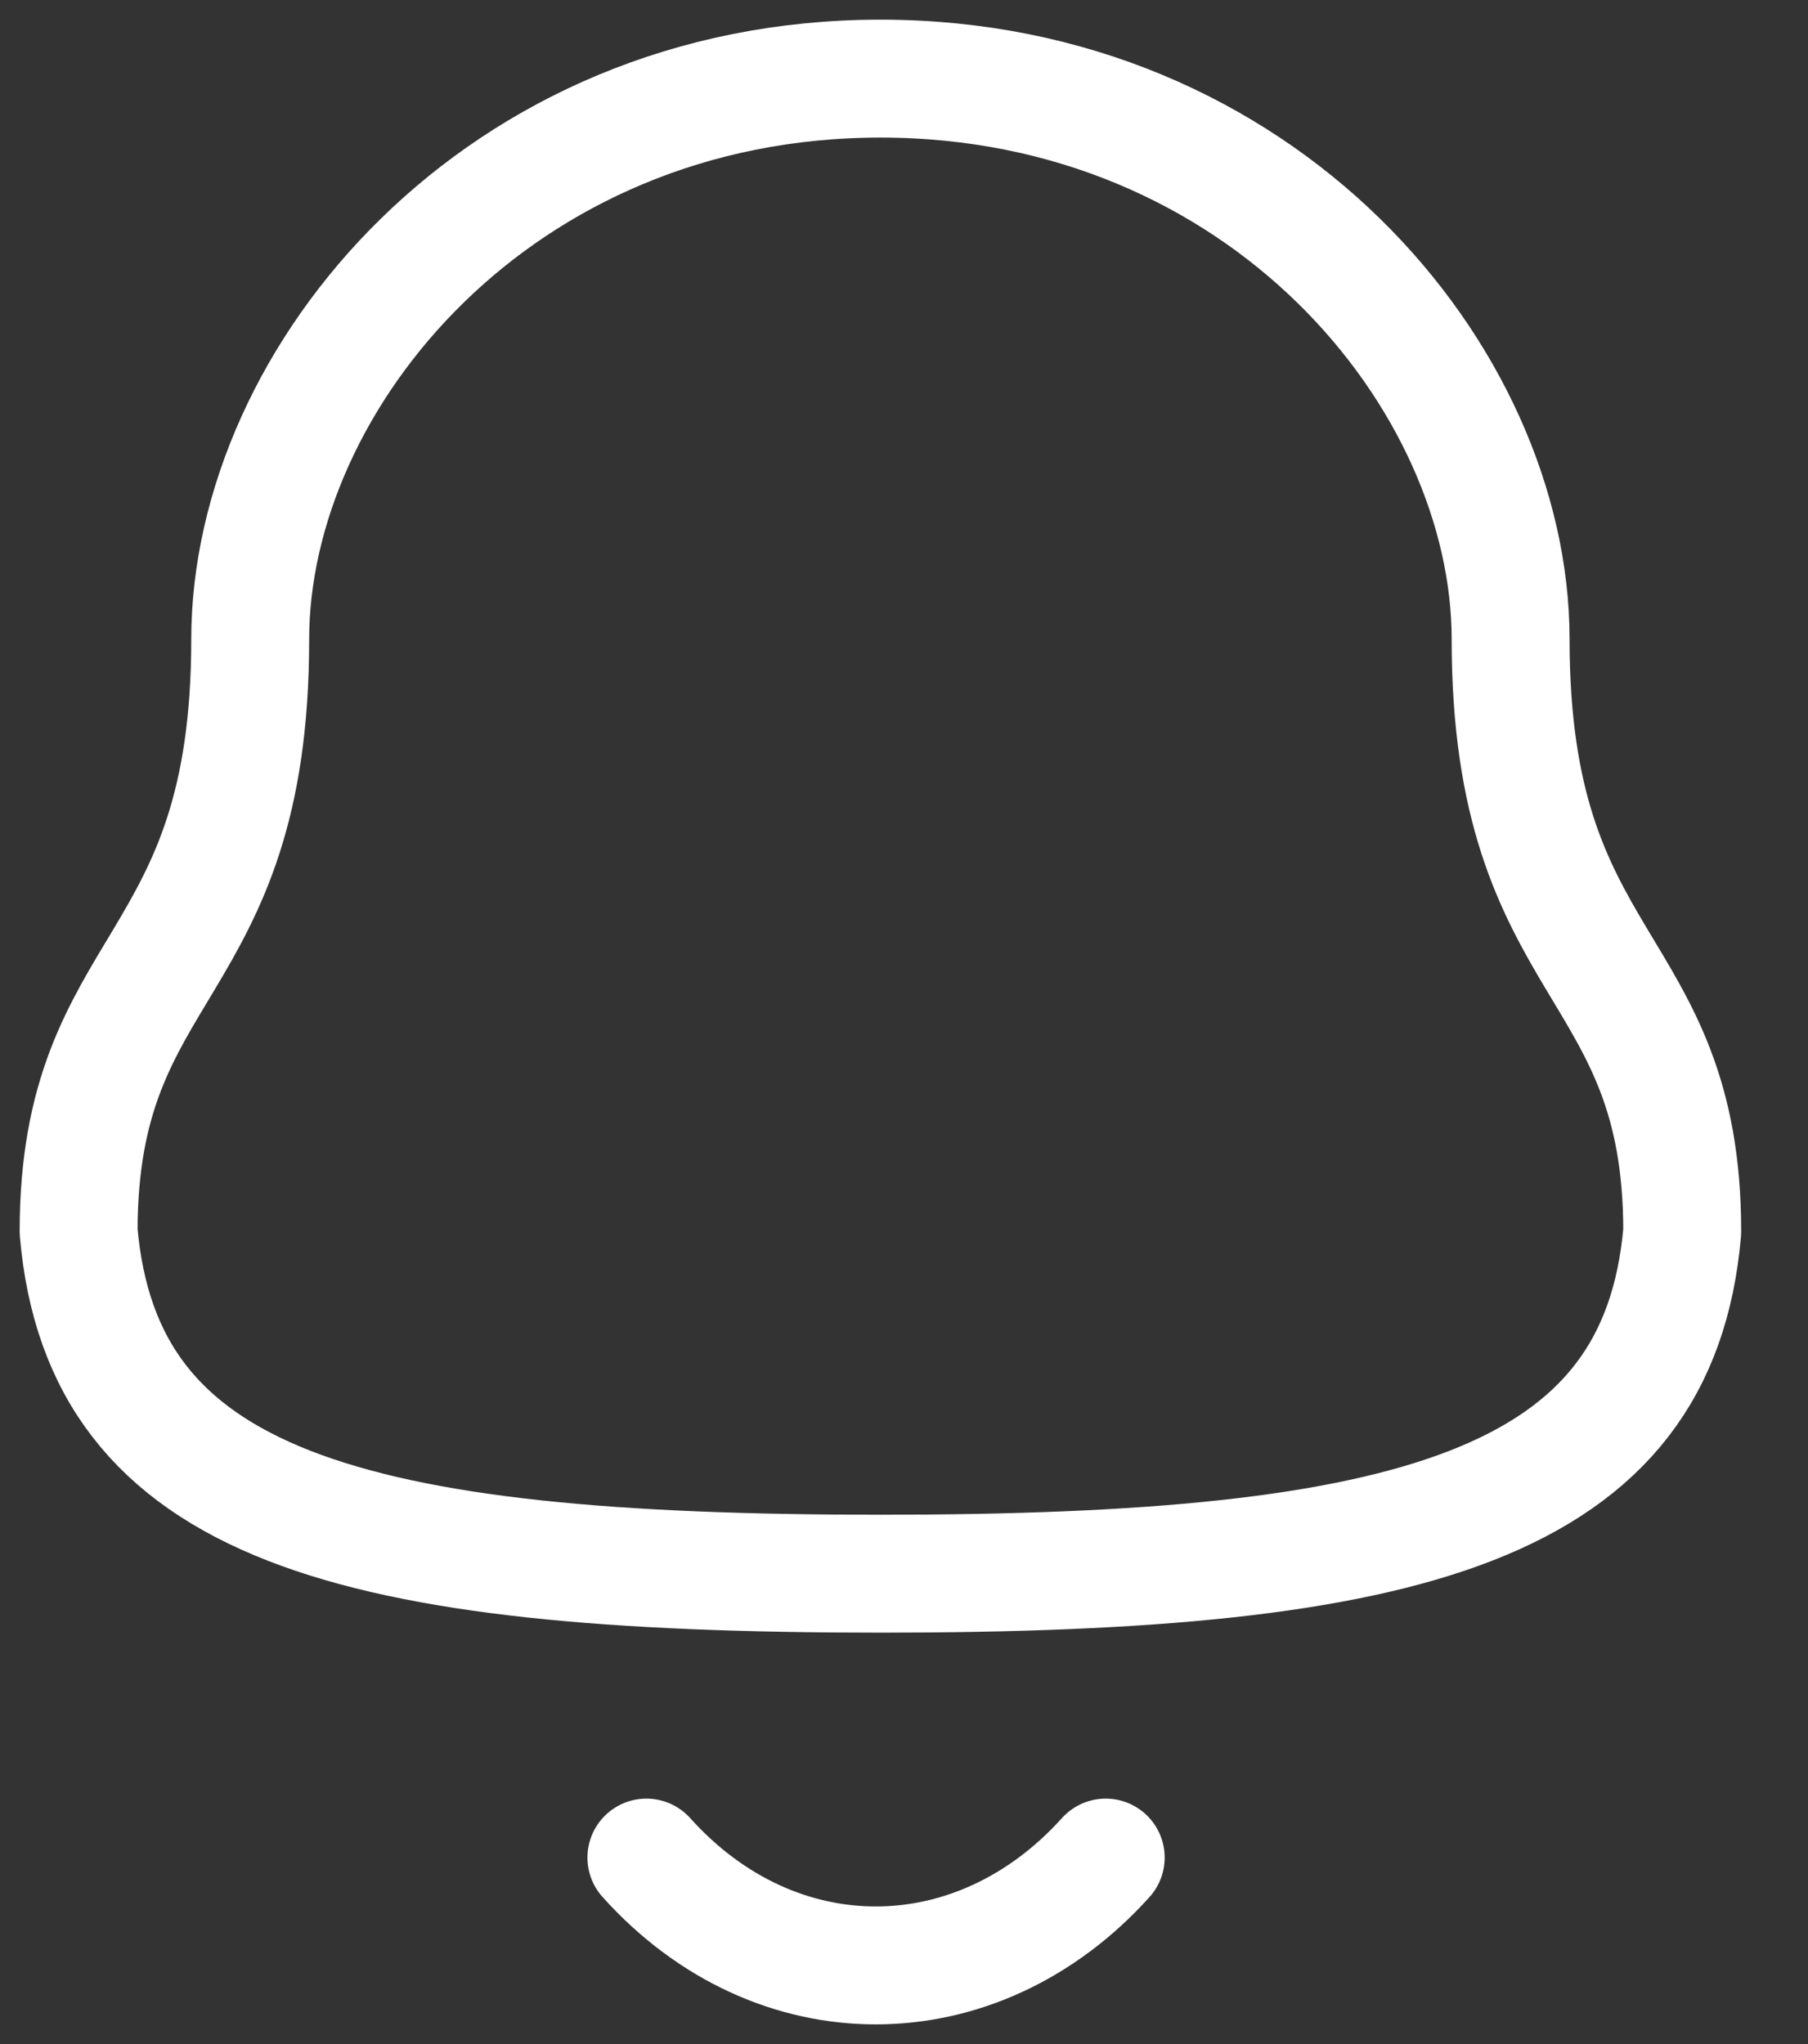<svg width="23" height="26" viewBox="0 0 23 26" fill="none" xmlns="http://www.w3.org/2000/svg">
<rect x="0" y="0" width="23" height="26" fill="#333333" stroke="none"/>
<path fill-rule="evenodd" clip-rule="evenodd" d="M11.2 20.017C17.967 20.017 21.098 19.149 21.4 15.665C21.4 12.183 19.217 12.406 19.217 8.134C19.217 4.797 16.054 1 11.2 1C6.346 1 3.183 4.797 3.183 8.134C3.183 12.406 1 12.183 1 15.665C1.304 19.162 4.434 20.017 11.2 20.017Z" stroke="white" stroke-width="1.5" stroke-linecap="round" stroke-linejoin="round"/>
<path d="M14.066 23.628C12.429 25.446 9.876 25.468 8.223 23.628" stroke="white" stroke-width="1.5" stroke-linecap="round" stroke-linejoin="round"/>
</svg>
